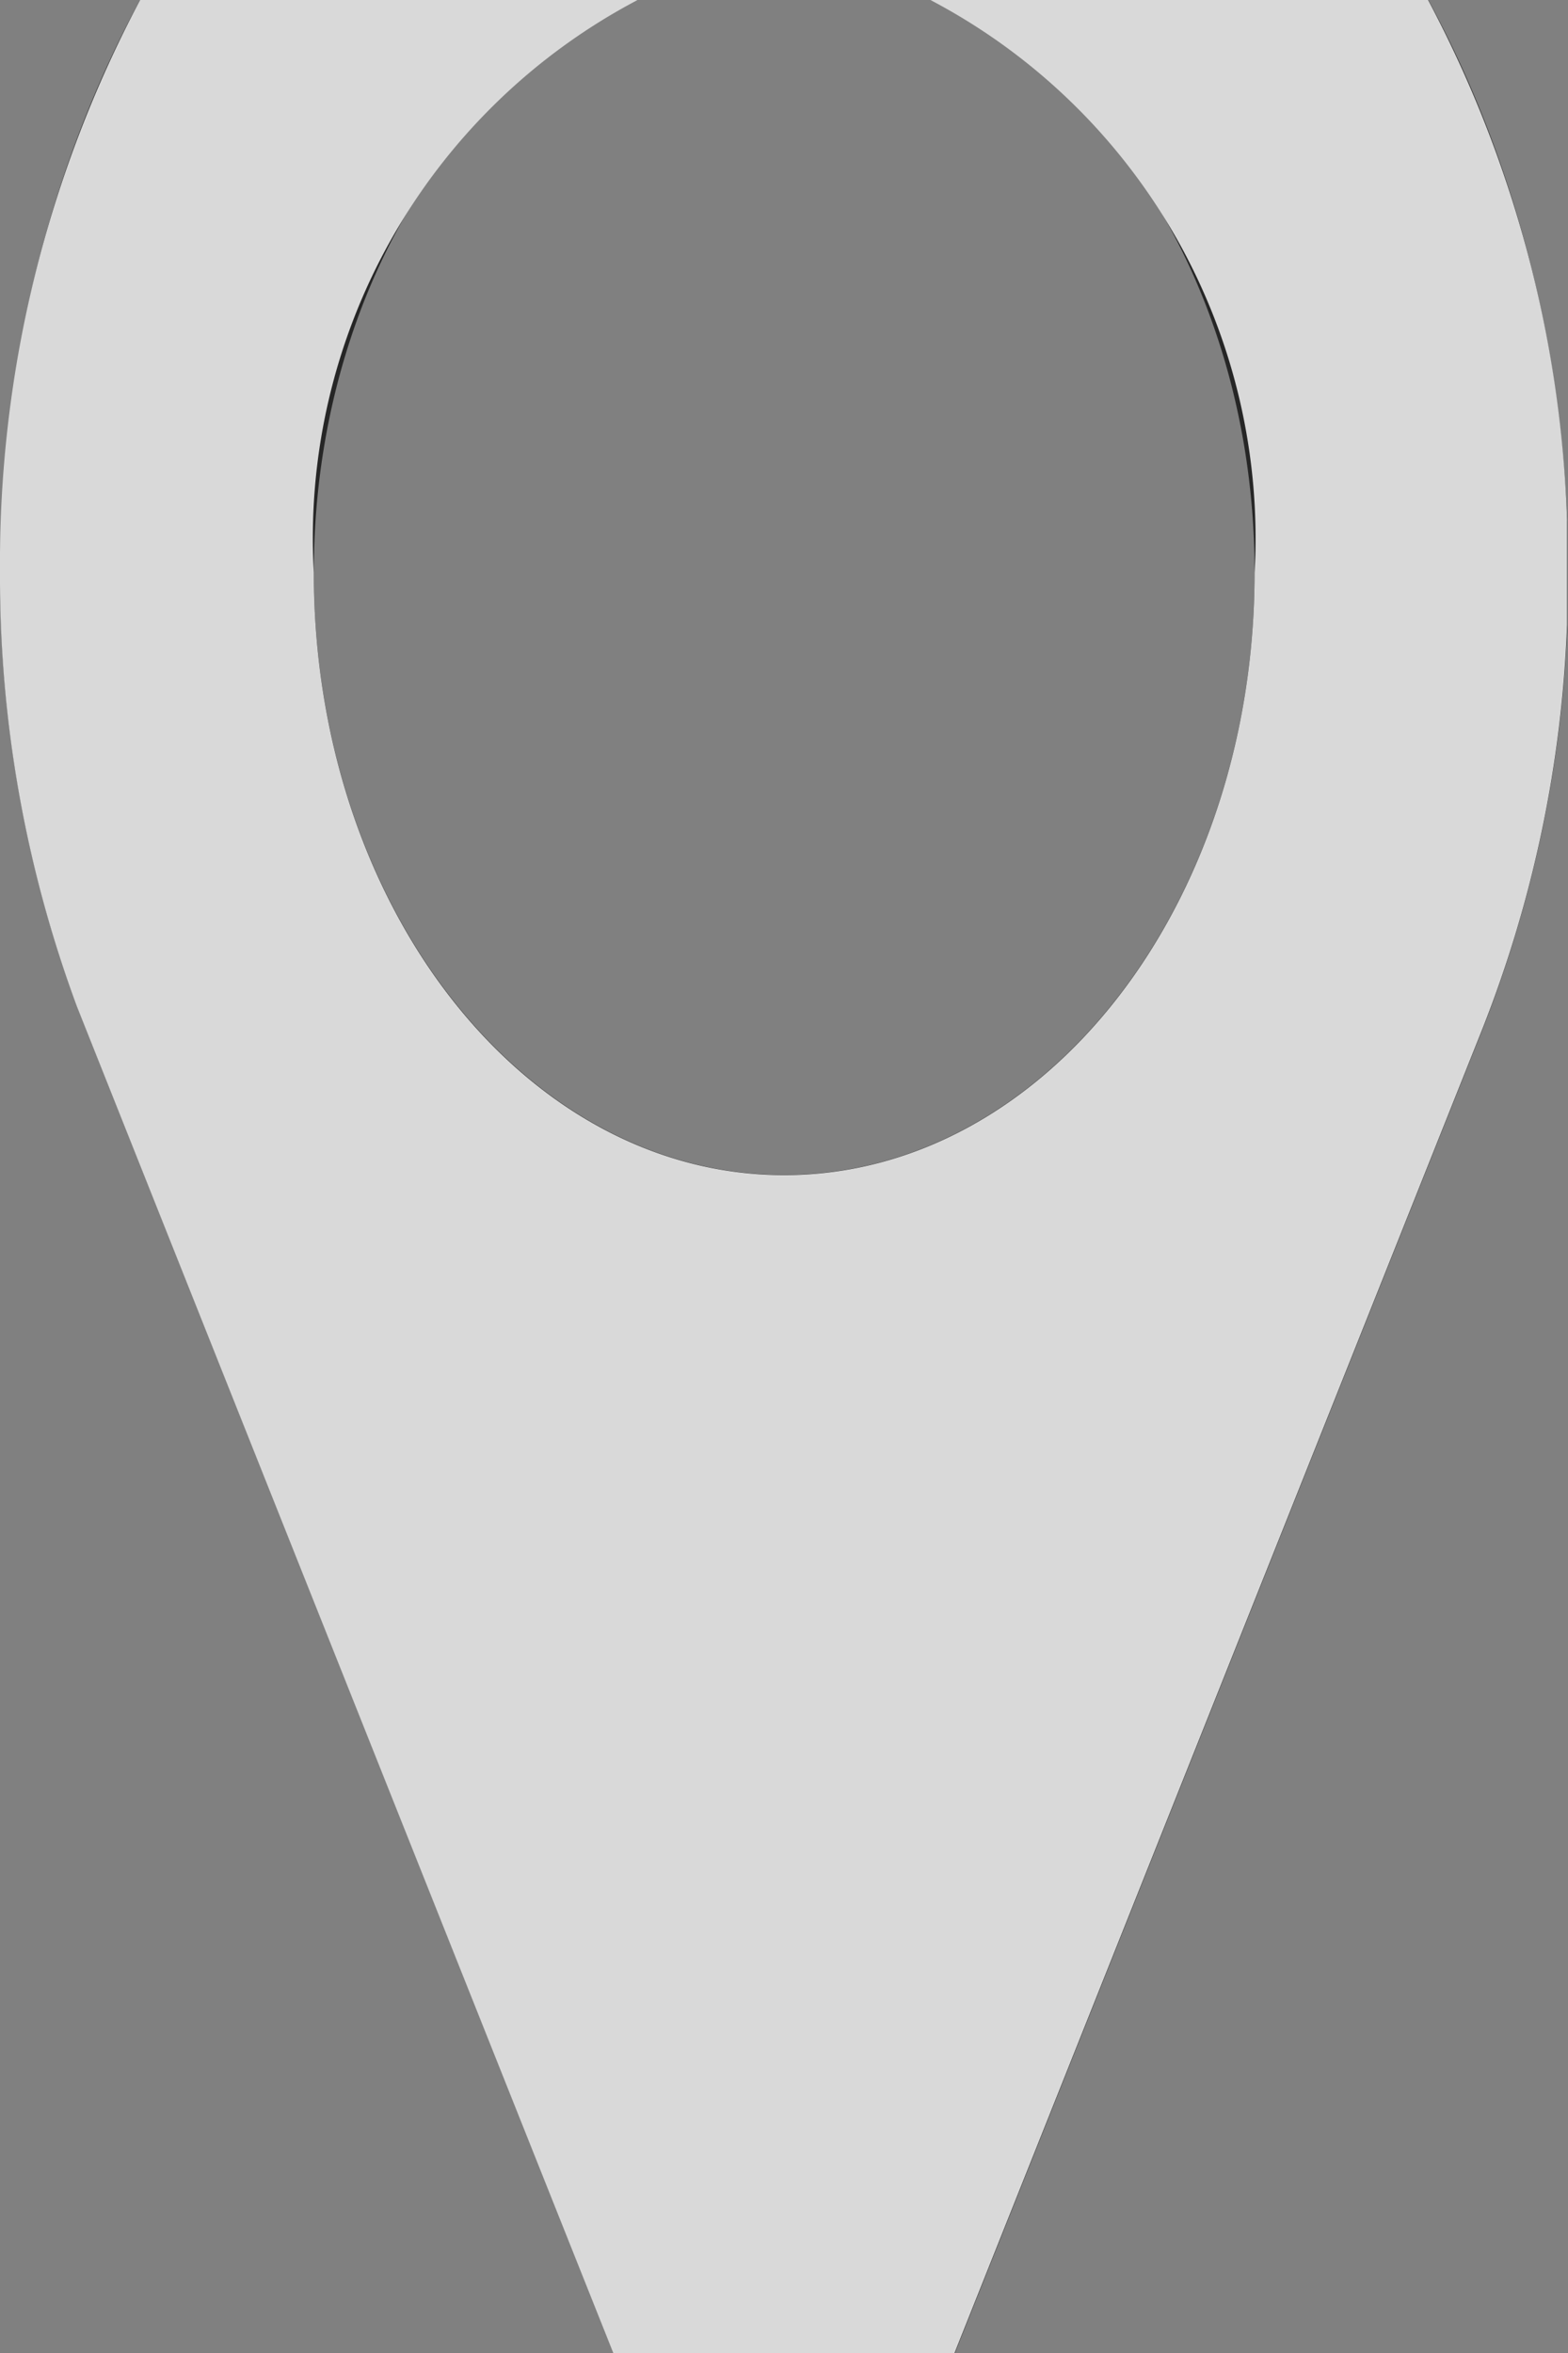 <svg xmlns="http://www.w3.org/2000/svg" xmlns:xlink="http://www.w3.org/1999/xlink" width="8" height="12" viewBox="0 0 8 12">
  <rect x="0" y="0" width="8" height="12" fill="#808080" stroke="none"/>
  <defs>
    <clipPath id="clip-path">
      <rect id="crop" width="8" height="12" transform="translate(0.688)" fill="none"/>
    </clipPath>
    <clipPath id="clip-path-2">
      <rect id="Прямоугольник_1" data-name="Прямоугольник 1" width="7.995" height="16.4" transform="translate(0.688 -2.2)" fill="none"/>
    </clipPath>
  </defs>
  <g id="map_копия" data-name="map копия" transform="translate(-1289 -3810)" opacity="0.702">
    <g id="map_копия-2" data-name="map копия" transform="translate(1288.313 3810)" clip-path="url(#clip-path)">
      <g id="Сгруппировать_3" data-name="Сгруппировать 3">
        <g id="Сгруппировать_2" data-name="Сгруппировать 2">
          <g id="Сгруппировать_1" data-name="Сгруппировать 1" clip-path="url(#clip-path-2)">
            <path id="Контур_1" data-name="Контур 1" d="M4.688-2.2c-2.209,0-4,2.292-4,5.12a6.3,6.3,0,0,0,.392,2.212c.014.038,3.608,9.052,3.608,9.052l3.565-8.94A6.279,6.279,0,0,0,8.688,2.92c0-2.828-1.791-5.12-4-5.12Zm0,8.192c-1.325,0-2.4-1.376-2.4-3.072S3.362-.152,4.688-.152s2.4,1.376,2.4,3.072-1.075,3.072-2.4,3.072Zm0,0"/>
          </g>
        </g>
      </g>
    </g>
    <path id="Color_Overlay" data-name="Color Overlay" d="M1292.129,3822c-1.065-2.67-2.727-6.842-2.737-6.868a6.3,6.3,0,0,1-.392-2.212,6.12,6.12,0,0,1,.715-2.92h2.538a3.1,3.1,0,0,0-1.652,2.92c0,1.7,1.074,3.073,2.4,3.073s2.4-1.375,2.4-3.073a3.1,3.1,0,0,0-1.654-2.92h2.539a6.065,6.065,0,0,1,.709,2.651v.536a6.235,6.235,0,0,1-.43,2.056L1293.87,3822Z" fill="#fff"/>
  </g>
</svg>
